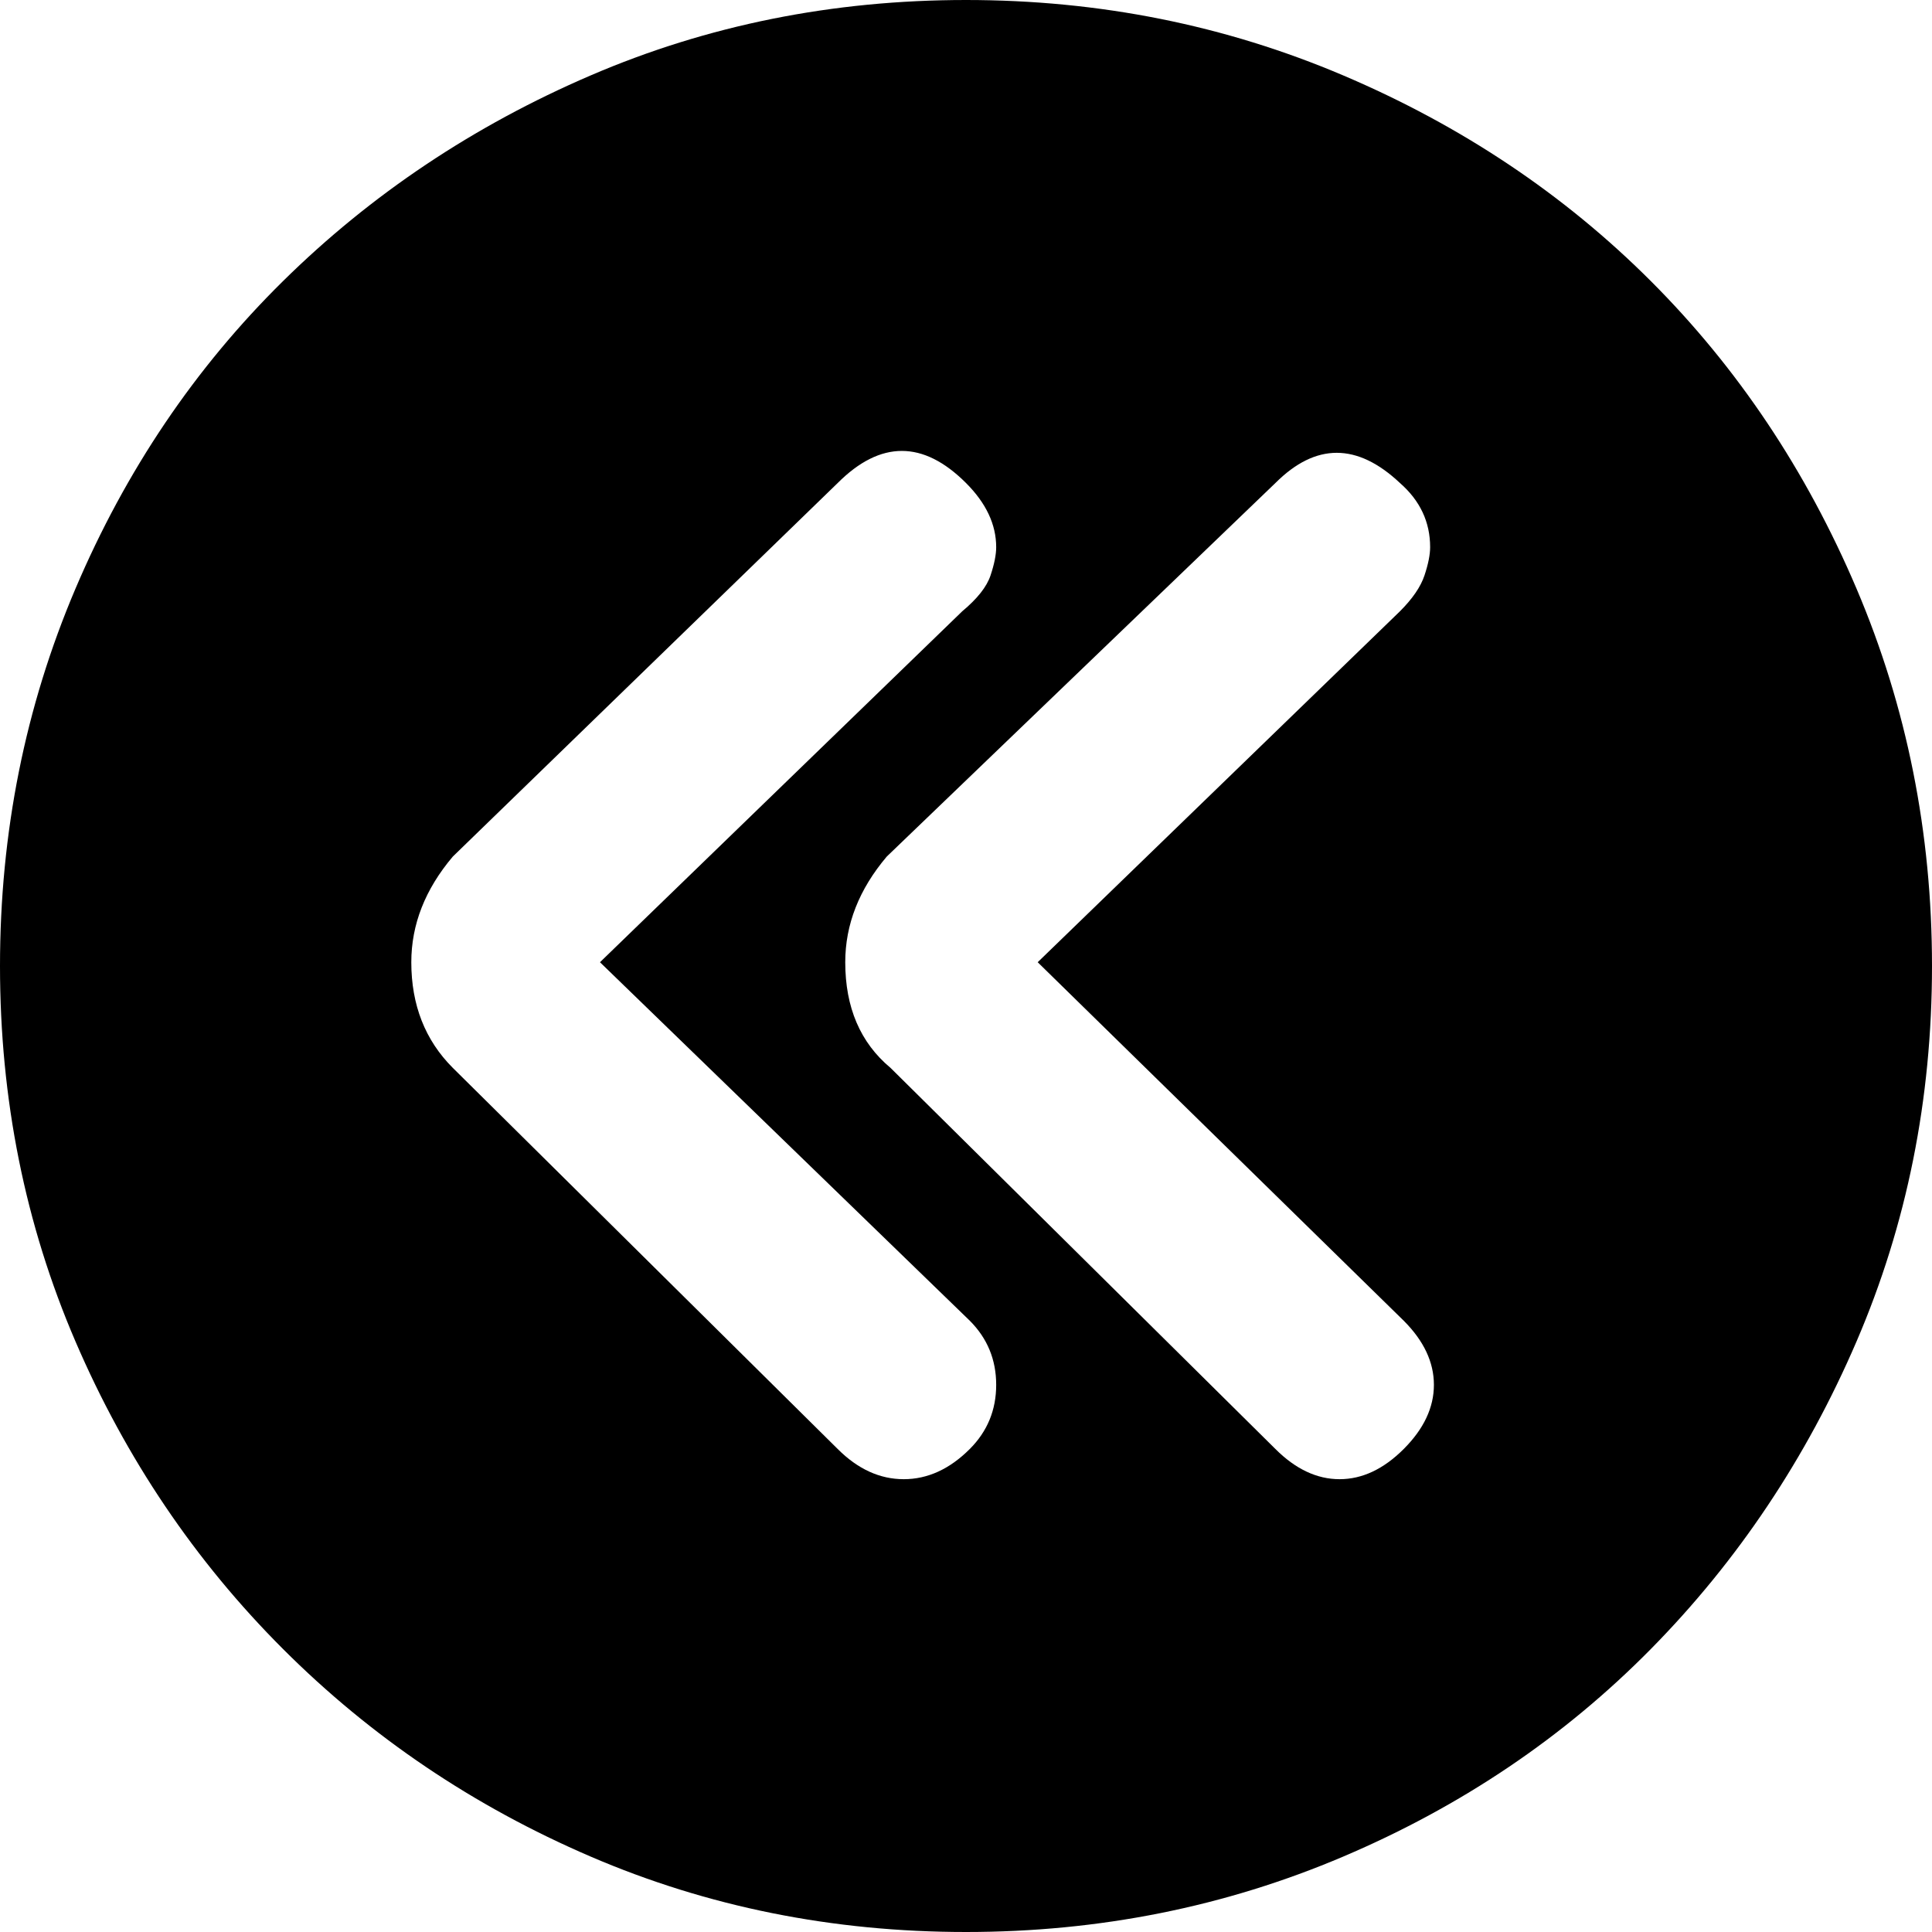 <svg xmlns="http://www.w3.org/2000/svg" viewBox="0 0 512 512">
	<path d="M0 256q0-53 20-100t55-81.5T156.5 20 256 0t100 20 81.5 54.5T492 156t20 100-20 99.5-54.5 81.5-81.5 55-100 20-99.5-20T75 437t-55-81.5T0 256zm371-128q-17-16-33 0l-103 99q-11 13-11 28 0 18 12 28l102 101q8 8 17 8t17-8 8-17-8-17l-97-95 96-93q5-5 6.5-9.5t1.5-7.5q0-10-8-17zm-115 0q-17-17-34 0l-102 99q-11 13-11 28 0 17 11 28l102 101q8 8 17.5 8t17.5-8q7-7 7-17t-7-17l-98-95 96-93q6-5 7.5-9.5t1.5-7.5q0-9-8-17z"/>
</svg>